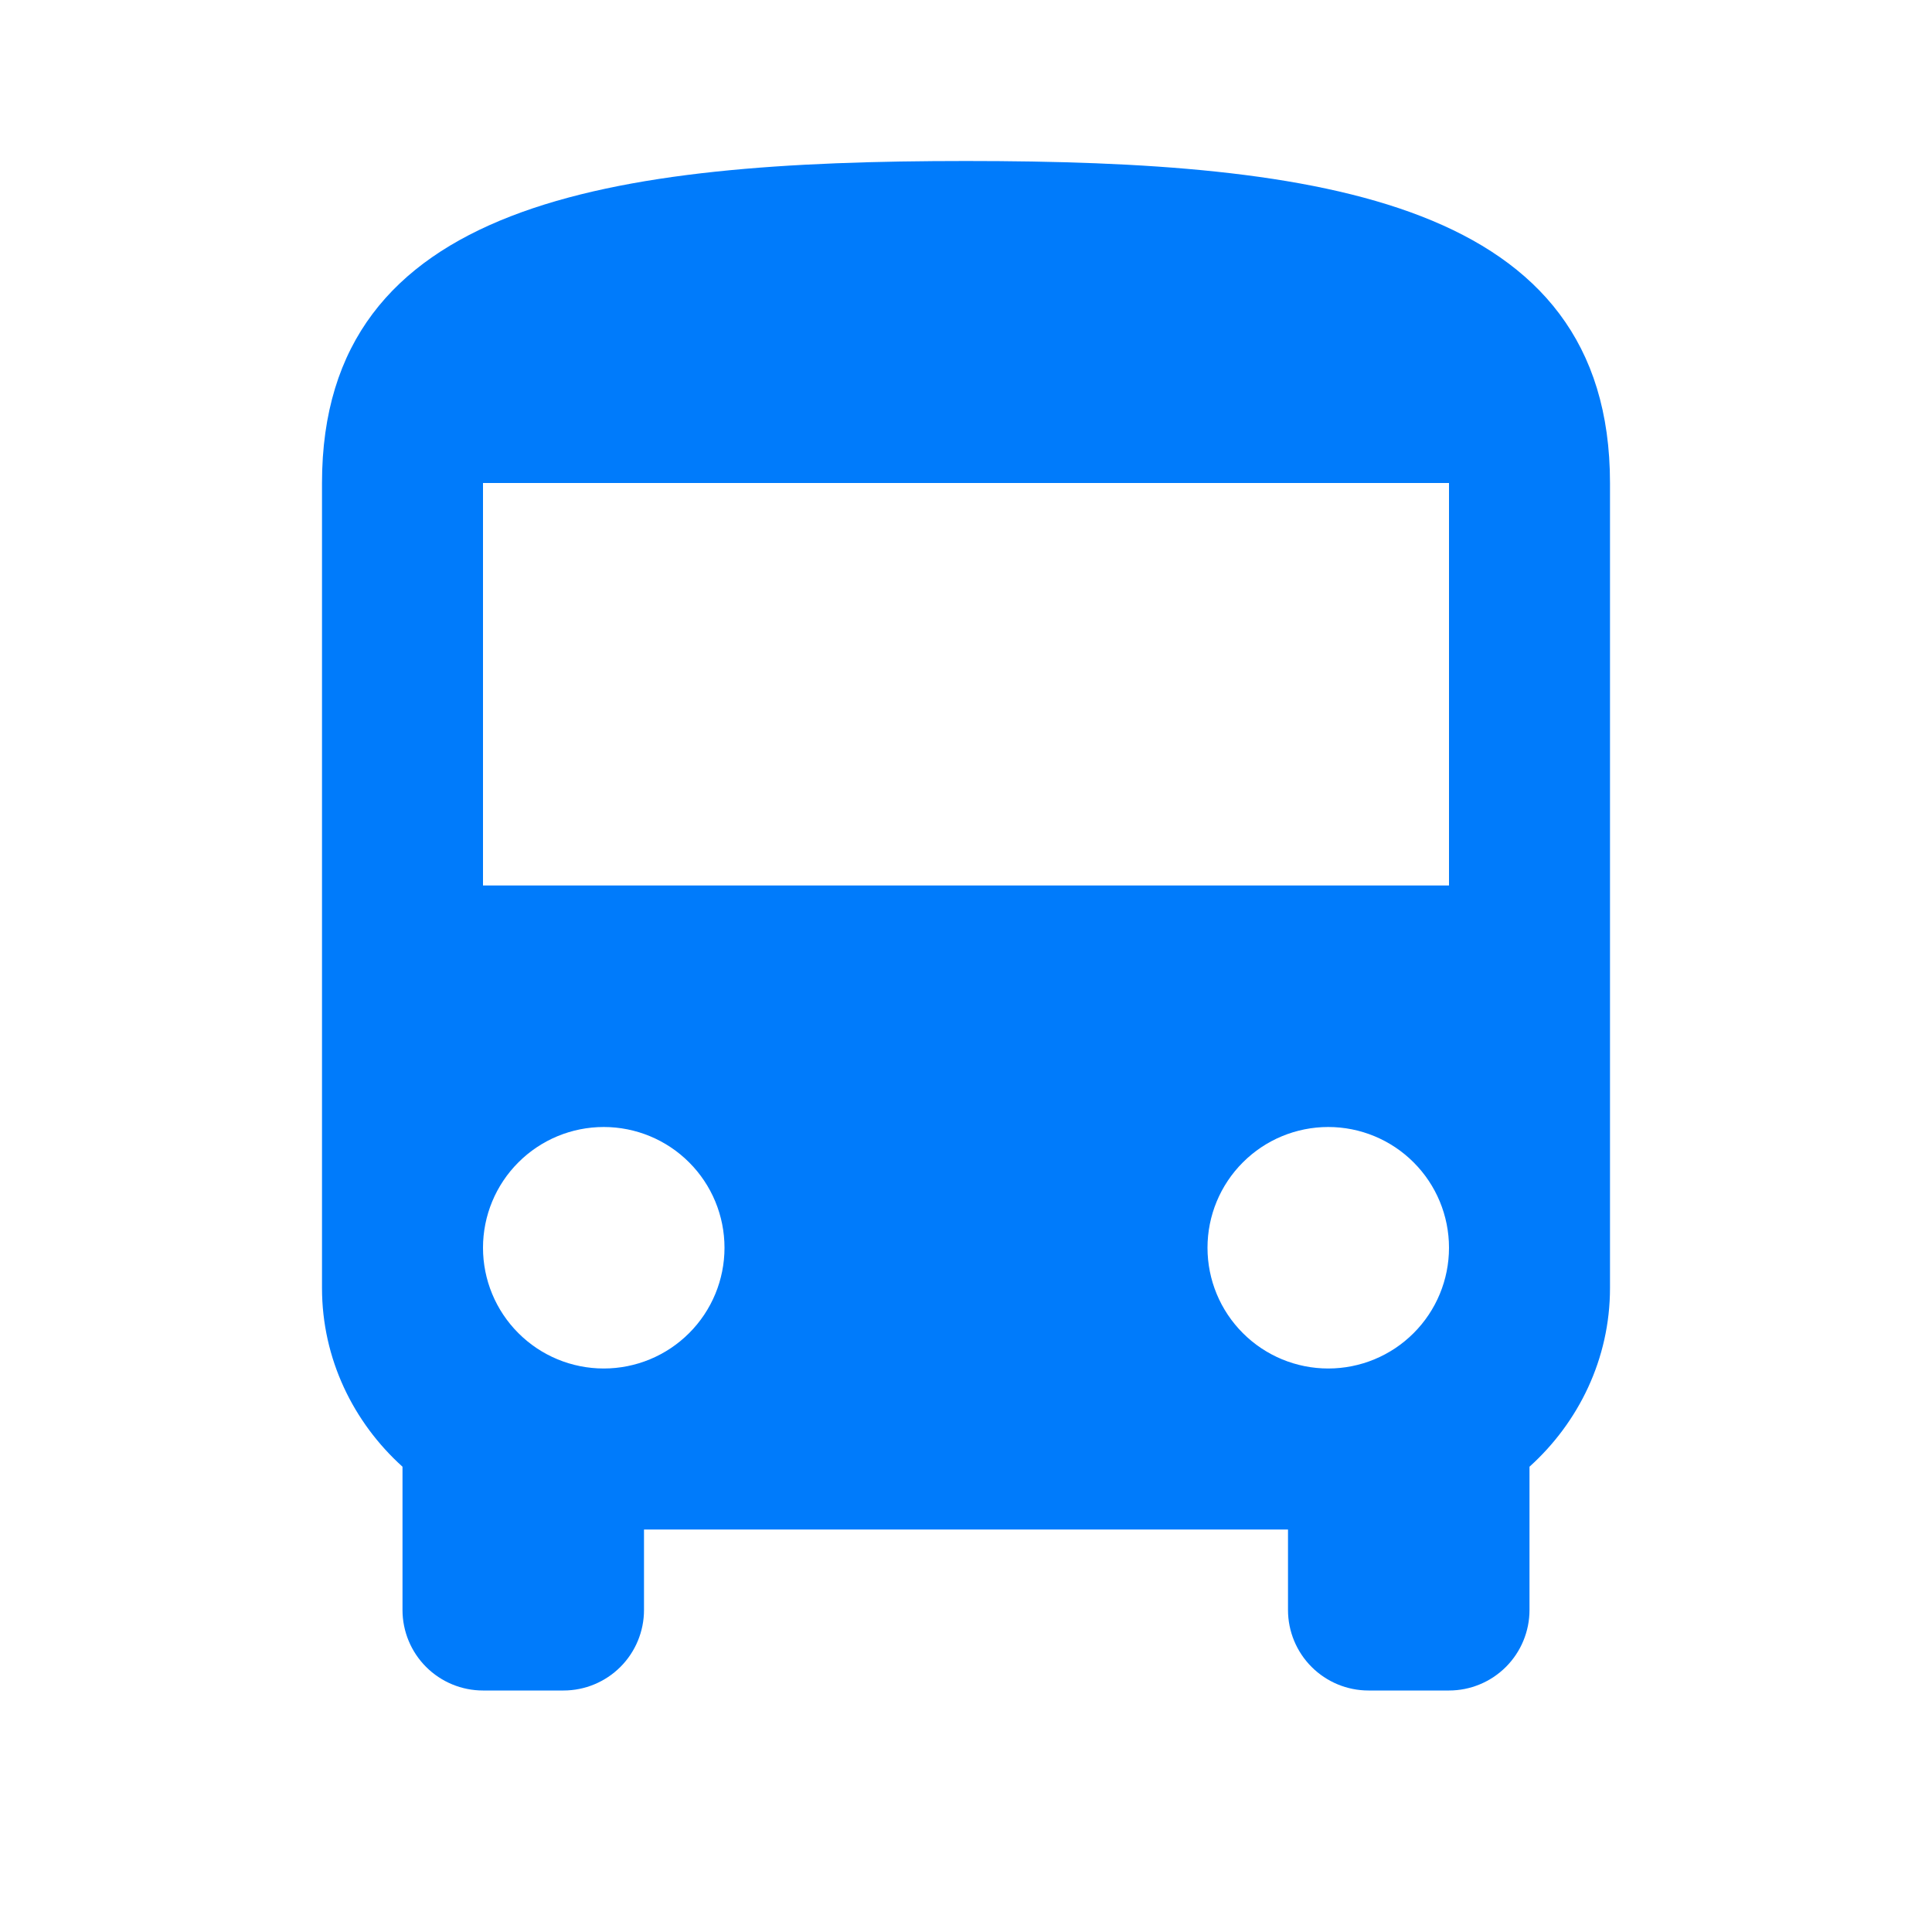 <svg width="48" height="48" viewBox="0 0 48 48" fill="none" xmlns="http://www.w3.org/2000/svg">
<path d="M36 22H12V12H36M33 34C32.204 34 31.441 33.684 30.879 33.121C30.316 32.559 30 31.796 30 31C30 30.204 30.316 29.441 30.879 28.879C31.441 28.316 32.204 28 33 28C33.796 28 34.559 28.316 35.121 28.879C35.684 29.441 36 30.204 36 31C36 31.796 35.684 32.559 35.121 33.121C34.559 33.684 33.796 34 33 34ZM15 34C14.204 34 13.441 33.684 12.879 33.121C12.316 32.559 12 31.796 12 31C12 30.204 12.316 29.441 12.879 28.879C13.441 28.316 14.204 28 15 28C15.796 28 16.559 28.316 17.121 28.879C17.684 29.441 18 30.204 18 31C18 31.796 17.684 32.559 17.121 33.121C16.559 33.684 15.796 34 15 34ZM8 32C8 33.76 8.78 35.34 10 36.44V40C10 40.53 10.211 41.039 10.586 41.414C10.961 41.789 11.47 42 12 42H14C14.53 42 15.039 41.789 15.414 41.414C15.789 41.039 16 40.53 16 40V38H32V40C32 40.53 32.211 41.039 32.586 41.414C32.961 41.789 33.47 42 34 42H36C36.53 42 37.039 41.789 37.414 41.414C37.789 41.039 38 40.53 38 40V36.44C39.22 35.34 40 33.76 40 32V12C40 5 32.84 4 24 4C15.16 4 8 5 8 12V32Z" fill="#007BFB"/>
</svg>
